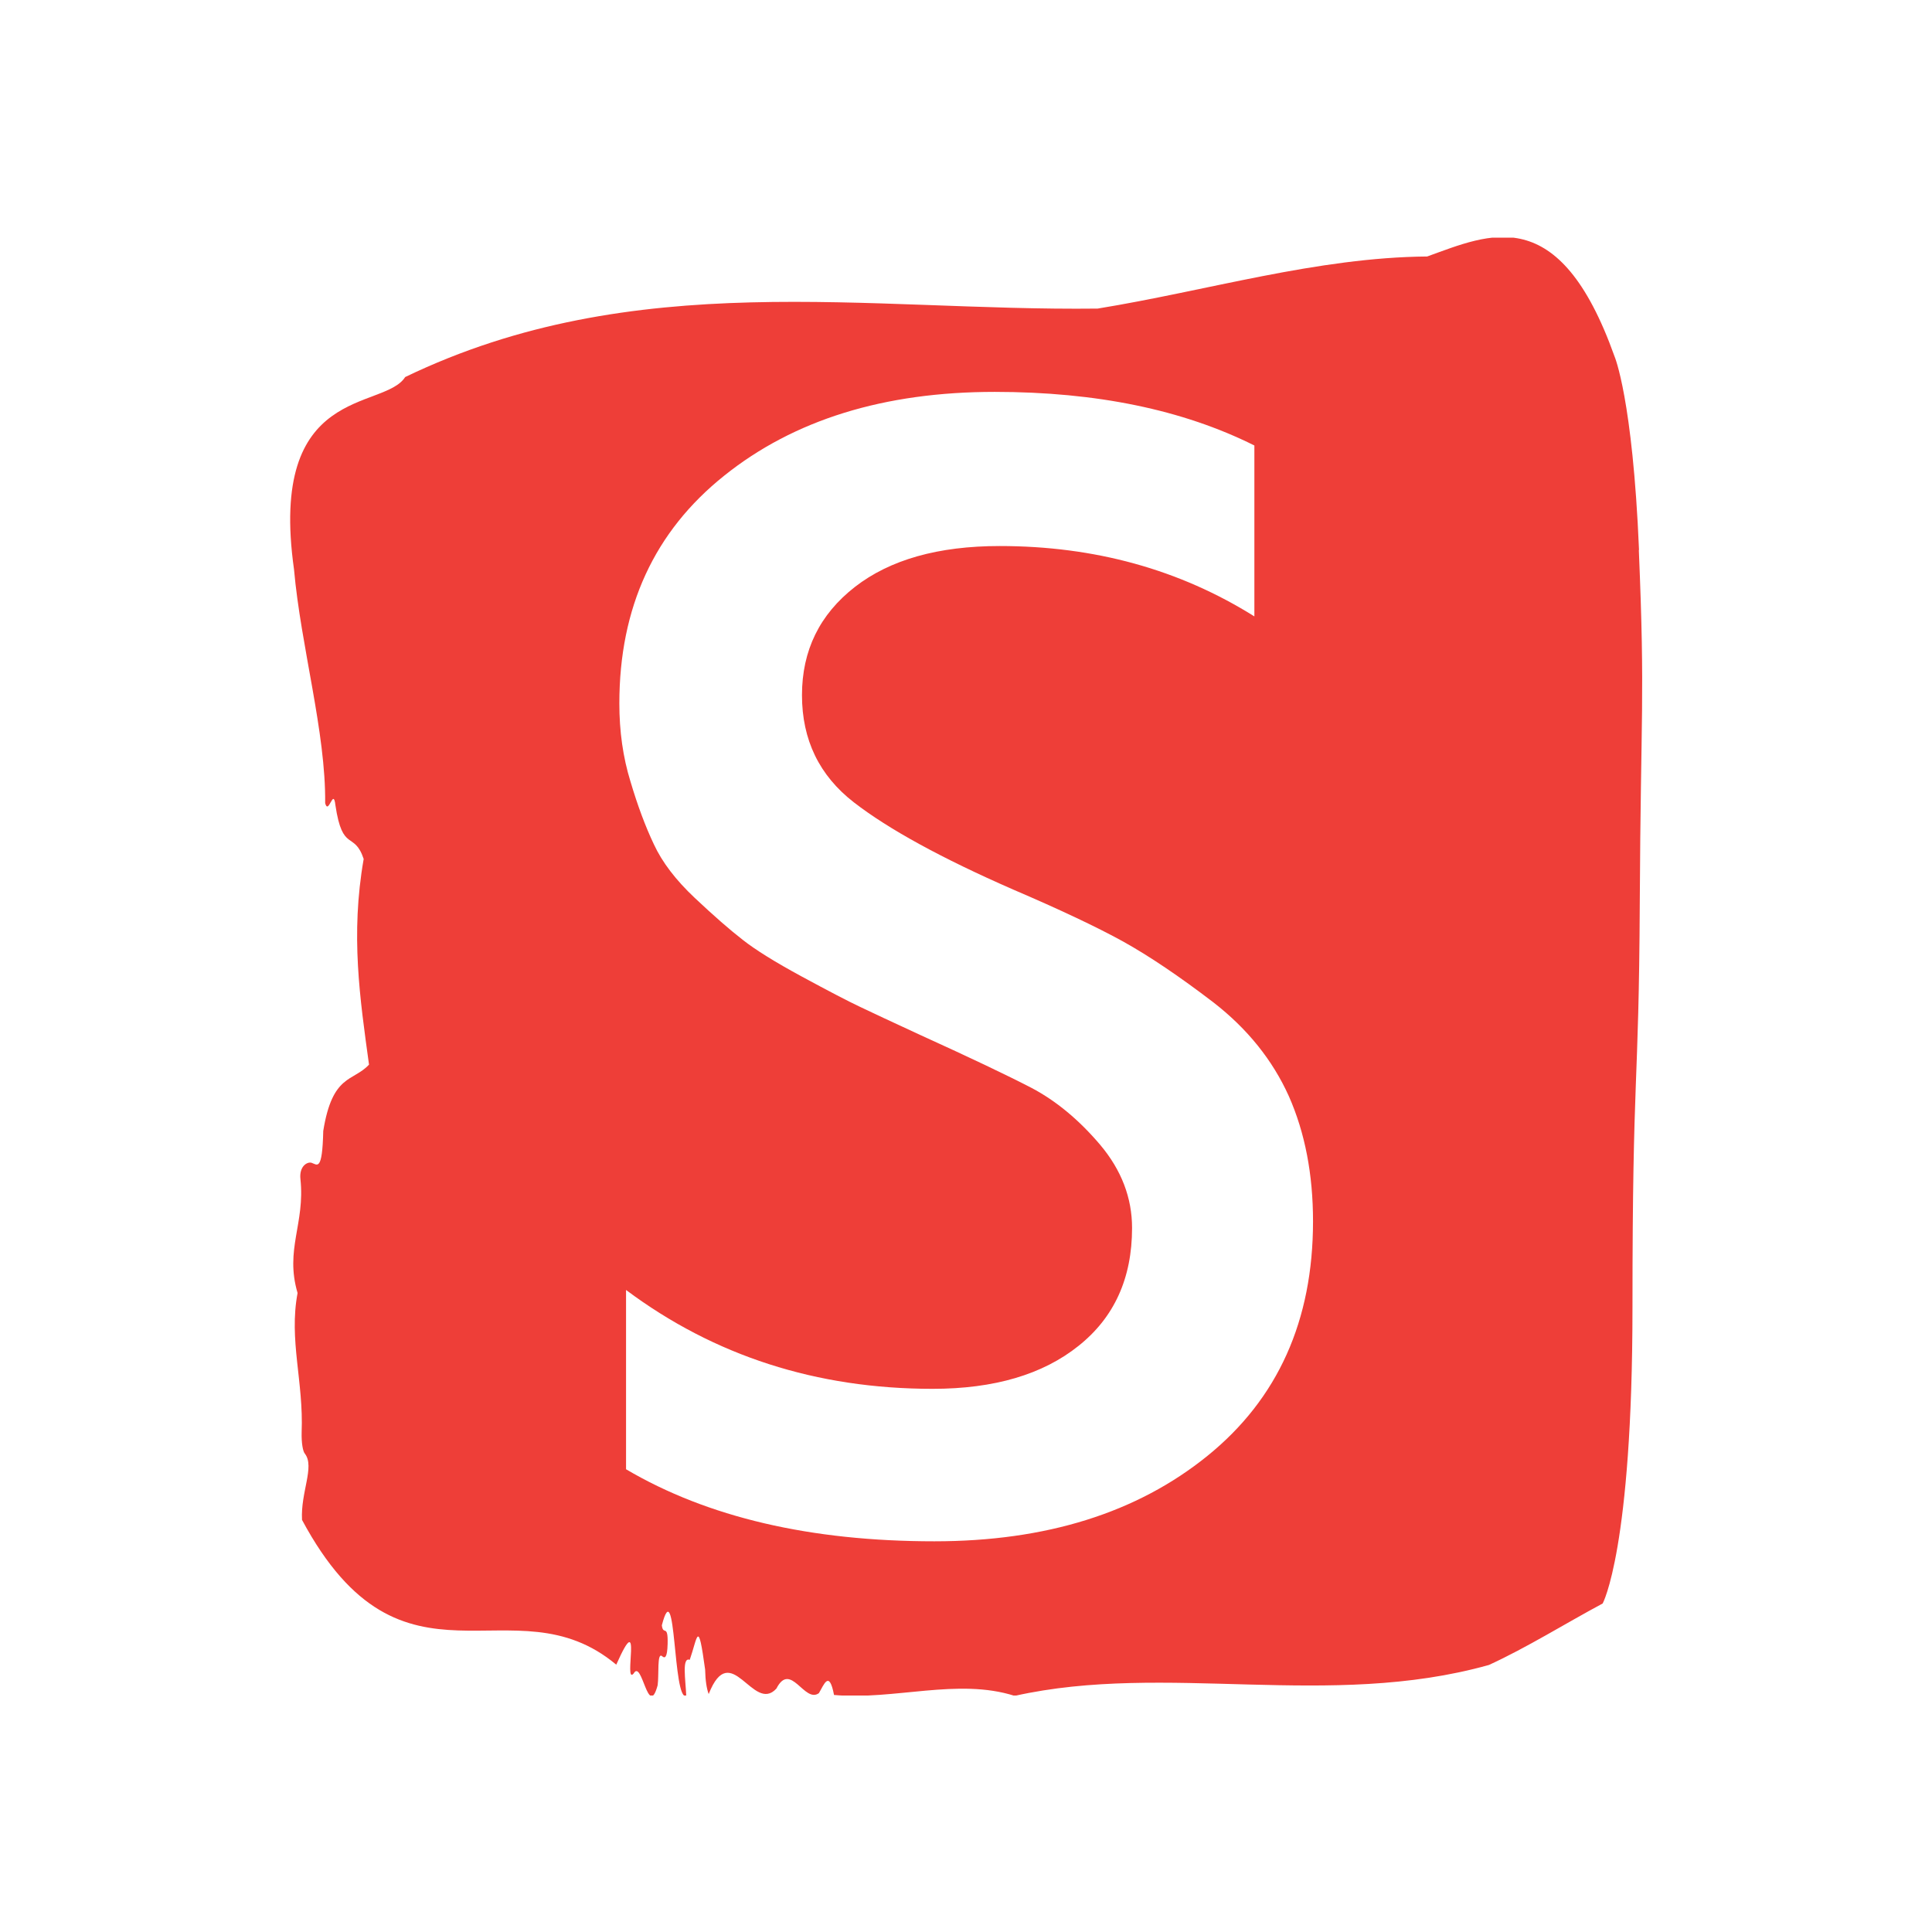 <svg xmlns="http://www.w3.org/2000/svg" version="1.1" xmlns:xlink="http://www.w3.org/1999/xlink" xmlns:svgjs="http://svgjs.dev/svgjs" width="1000" height="1000" viewBox="0 0 1000 1000"><rect width="1000" height="1000" fill="#ffffff"></rect><g transform="matrix(0.7,0,0,0.7,150.094,123.006)"><svg viewBox="0 0 229 247" data-background-color="#ffffff" preserveAspectRatio="xMidYMid meet" height="1078" width="1000" xmlns="http://www.w3.org/2000/svg" xmlns:xlink="http://www.w3.org/1999/xlink"><g id="tight-bounds" transform="matrix(1,0,0,1,-0.03,-0.1)"><svg viewBox="0 0 229.061 247.2" height="247.2" width="229.061"><g><svg viewBox="0 0 229.061 247.2" height="247.2" width="229.061"><g><svg viewBox="0 0 229.061 247.2" height="247.2" width="229.061"><g id="textblocktransform"><svg viewBox="0 0 229.061 247.2" height="247.2" width="229.061" id="textblock"><g><svg viewBox="0 0 229.061 247.2" height="247.2" width="229.061"><path d="M228.525 53.02C227.448 27.36 224.379 20.227 224.379 20.227 214.956-6.202 203.197-0.506 192.633 3.292 173.982 3.446 155.406 9.091 136.797 12.119 97.74 12.581 58.348 4.986 19.484 23.717 15.833 29.464-3.787 24.846 0.649 56.304 1.812 69.39 6.055 83.913 5.926 95.922 6.507 98.026 7.315 93.202 7.66 96.23 8.866 104.39 10.836 100.541 12.452 105.365 10.201 118.246 11.816 128.971 13.356 140.21 10.643 143.135 7.164 141.749 5.603 151.449 5.441 158.479 4.569 157.145 3.611 156.837 2.911 156.632 1.5 157.402 1.737 159.608 2.545 167.152-0.923 171.514 1.252 178.904-0.244 186.91 2.286 193.838 1.942 202.511 1.899 204.255 2.135 205.744 2.512 206.154 4.181 208.361 1.748 212.672 2.006 217.342 19.128 249.262 37.704 227.195 55.246 241.872 59.802 231.608 56.377 245.516 58.197 243.36 59.618 240.846 60.652 251.263 62.257 245.362 62.504 243.668 62.128 239.665 63.011 240.435 63.474 240.846 63.883 240.743 63.947 238.382 64.044 234.841 63.194 237.048 62.968 235.201 65.412 225.861 64.809 248.081 67.103 247.158 66.995 244.438 66.327 240.538 67.695 241.051 69.052 237.151 69.095 233.918 70.301 242.693 70.344 244.592 70.559 245.926 70.904 246.85 74.673 237.305 78.421 250.237 82.373 245.926 84.796 241.205 87.122 248.492 89.577 246.696 90.438 245.259 91.311 242.693 92.14 247.004 102.295 247.928 113.117 244.079 122.744 247.158 148.471 241.41 175.963 249.518 203.089 241.923 209.486 238.998 216.13 234.841 222.365 231.506 222.365 231.506 227.416 222.371 227.416 181.316S228.493 145.393 228.654 112.703C228.816 80.013 229.569 78.679 228.493 53.02Z" opacity="1" fill="#ee3e38" data-fill-palette-color="tertiary"></path><g transform="matrix(1,0,0,1,55.768,26.231)"><svg width="117.525" viewBox="2.9 -33.95 20.7 34.3" height="194.739" data-palette-color="#ffffff"><path d="M23.6-9.2L23.6-9.2Q23.6-4.75 20.45-2.2 17.3 0.35 12.3 0.35L12.3 0.35Q6.75 0.35 3.1-1.8L3.1-1.8 3.1-7.15Q7.05-4.2 12.25-4.2L12.25-4.2Q15-4.2 16.6-5.48 18.2-6.75 18.2-9L18.2-9Q18.2-10.35 17.25-11.48 16.3-12.6 15.2-13.18 14.1-13.75 11.9-14.75L11.9-14.75Q10.6-15.35 10.08-15.6 9.55-15.85 8.35-16.5 7.15-17.15 6.58-17.6 6-18.05 5.15-18.85 4.3-19.65 3.93-20.45 3.55-21.25 3.23-22.33 2.9-23.4 2.9-24.65L2.9-24.65Q2.9-28.95 6.03-31.45 9.15-33.95 14.1-33.95L14.1-33.95Q18.65-33.95 21.85-32.35L21.85-32.35 21.85-27.25Q18.5-29.35 14.25-29.35L14.25-29.35Q11.5-29.35 9.93-28.13 8.35-26.9 8.35-24.9 8.35-22.9 9.9-21.7 11.45-20.5 14.65-19.1L14.65-19.1Q16.75-18.2 17.93-17.55 19.1-16.9 20.63-15.73 22.15-14.55 22.88-12.93 23.6-11.3 23.6-9.2Z" opacity="1" transform="matrix(1,0,0,1,0,0)" fill="#ffffff" class="wordmark-text-0" data-fill-palette-color="quaternary" id="text-0"></path></svg></g></svg></g></svg></g></svg></g><g></g></svg></g><defs></defs></svg><rect width="229.061" height="247.2" fill="none" stroke="none" visibility="hidden"></rect></g></svg></g></svg>